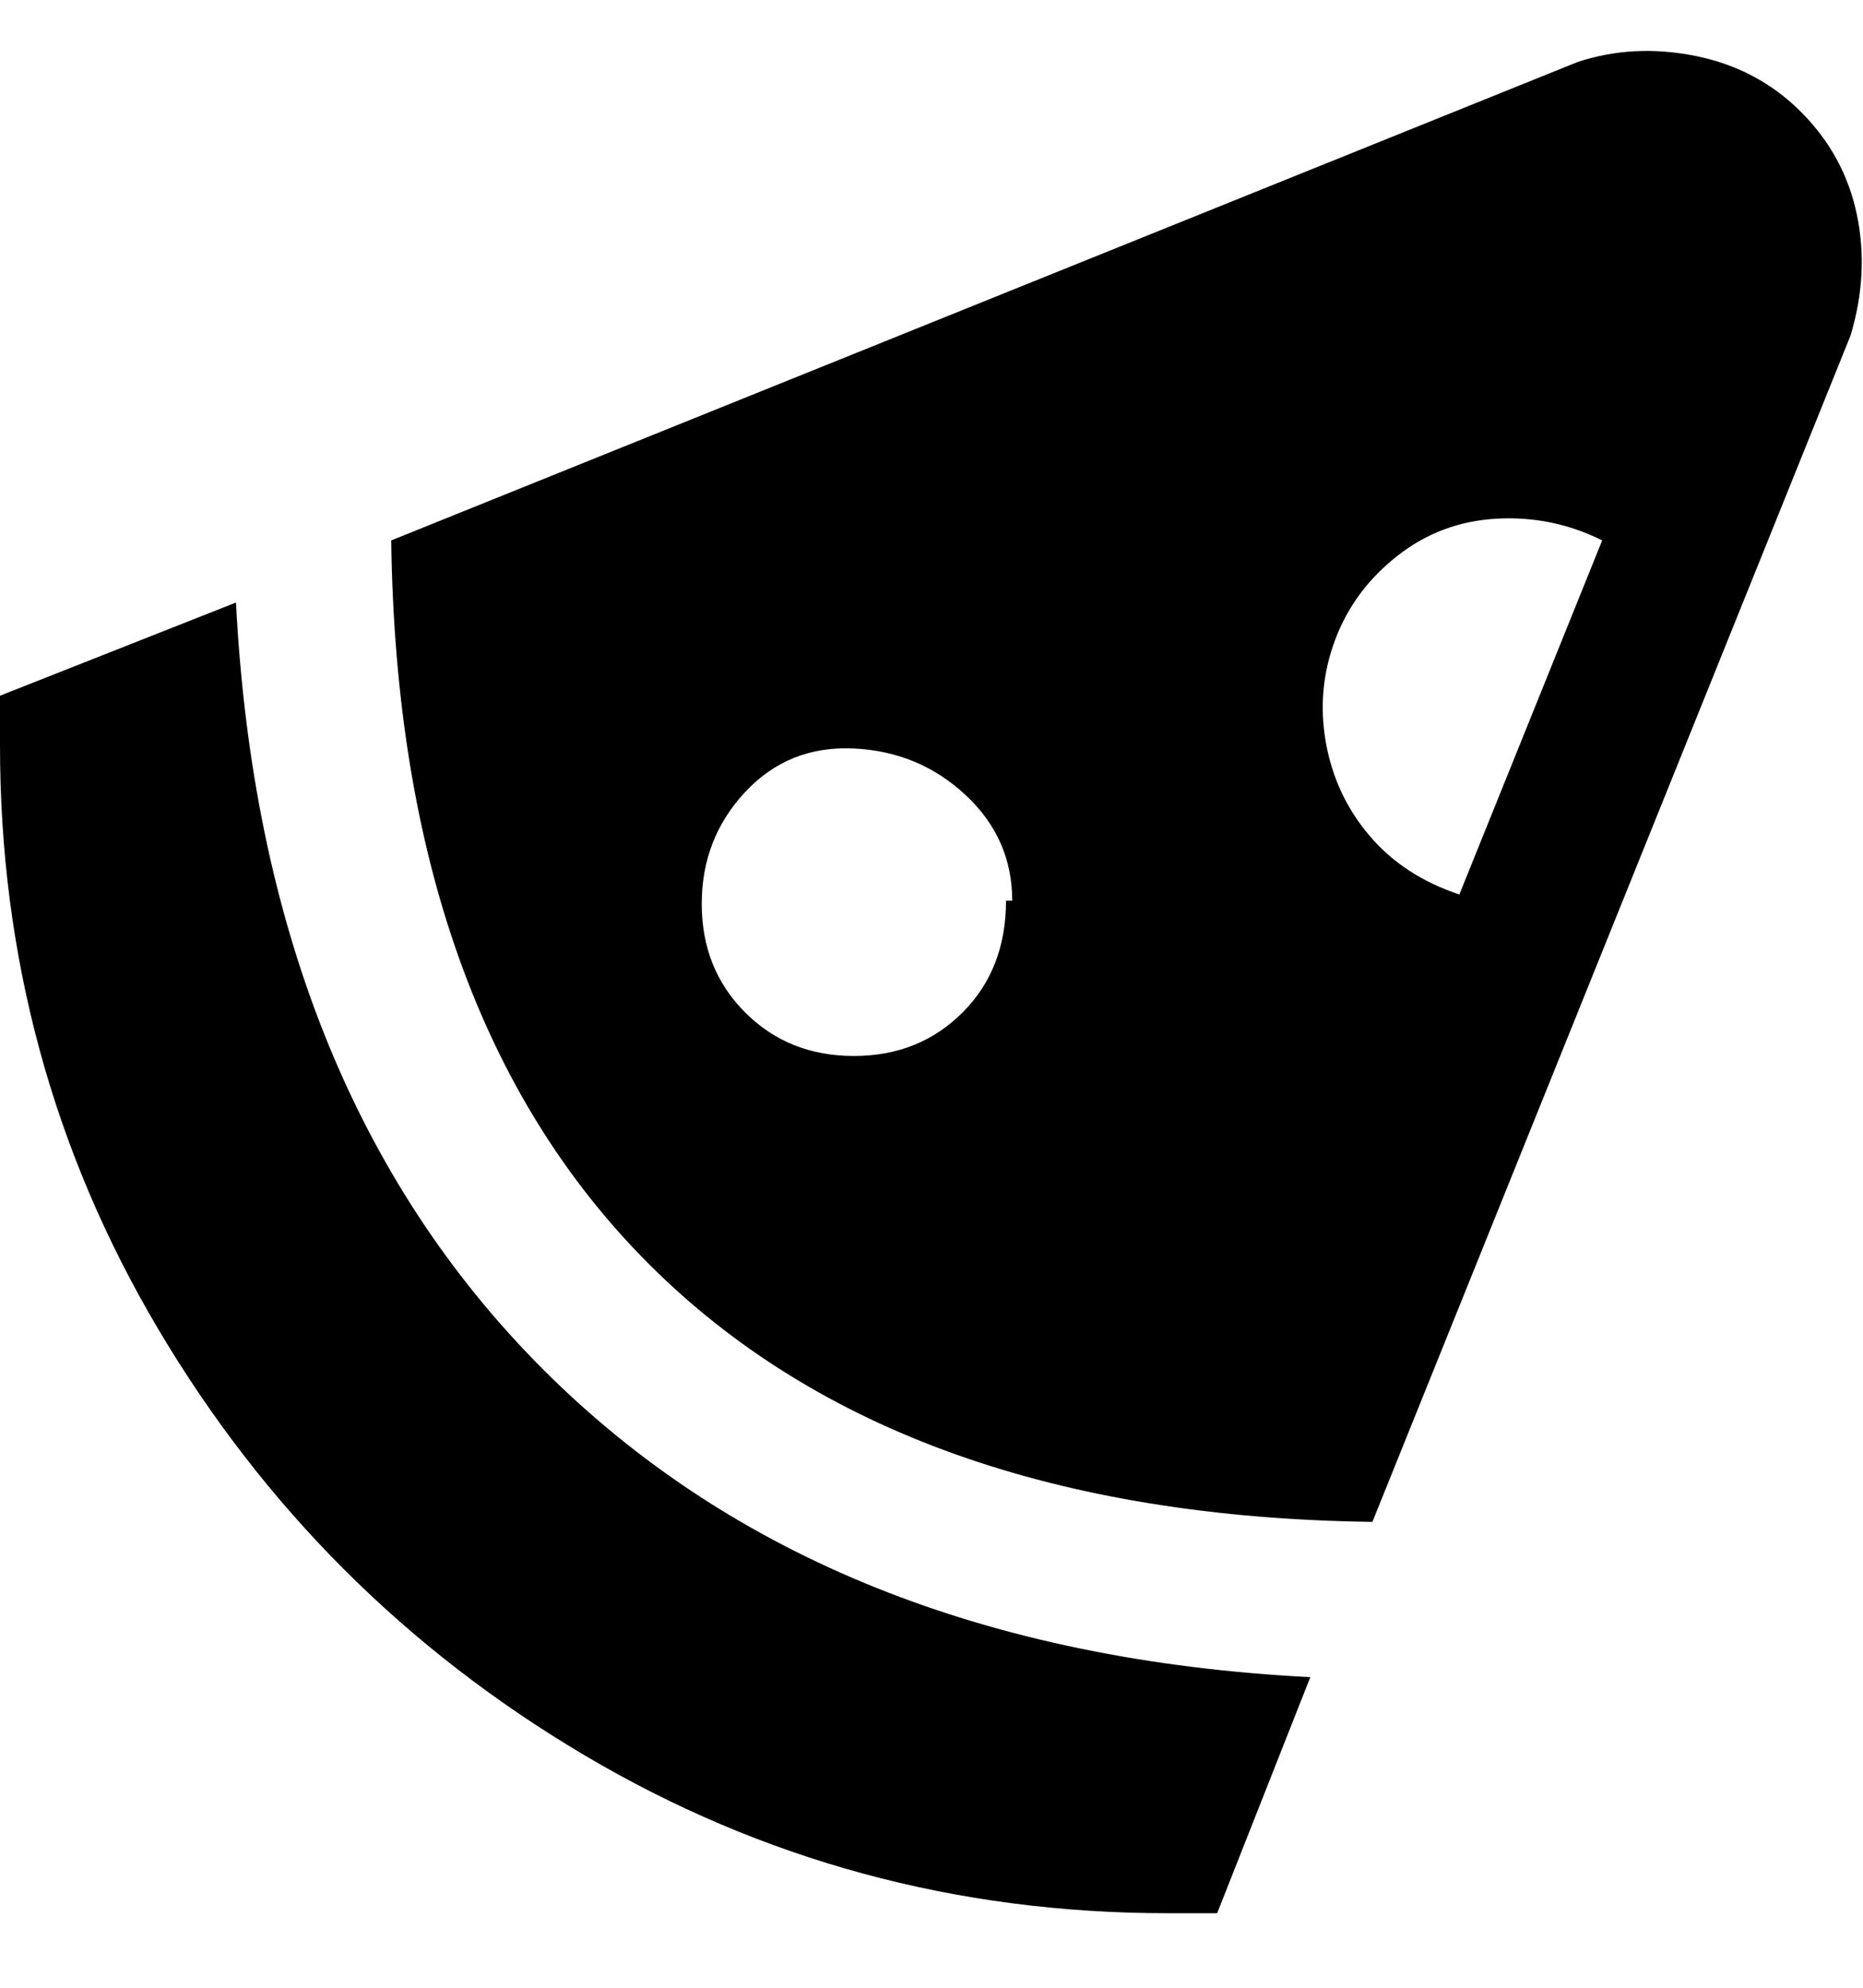 <svg viewBox="0 0 300 320" xmlns="http://www.w3.org/2000/svg"><path d="M211 270l-15 38h-8q-51 0-94-25.5T25.5 214Q0 171 0 120v-8l38-15q4 78 49.5 123.5T211 270zm87-216l-77 191q-76-1-116.5-41.5T63 87l191-77q9-3 19-1t17 9q7 7 9 16.5T298 54zm-135 91q0-10-7.5-17t-18-7.5q-10.5-.5-17.5 7t-7 18q0 10.5 7 17.5t17.5 7q10.5 0 17.5-7t7-18h1zm72-1l23-57q-8-4-17-3.5t-16 6q-7 5.5-10 13.5t-1.5 16.5q1.5 8.5 7 15T235 144z"/></svg>